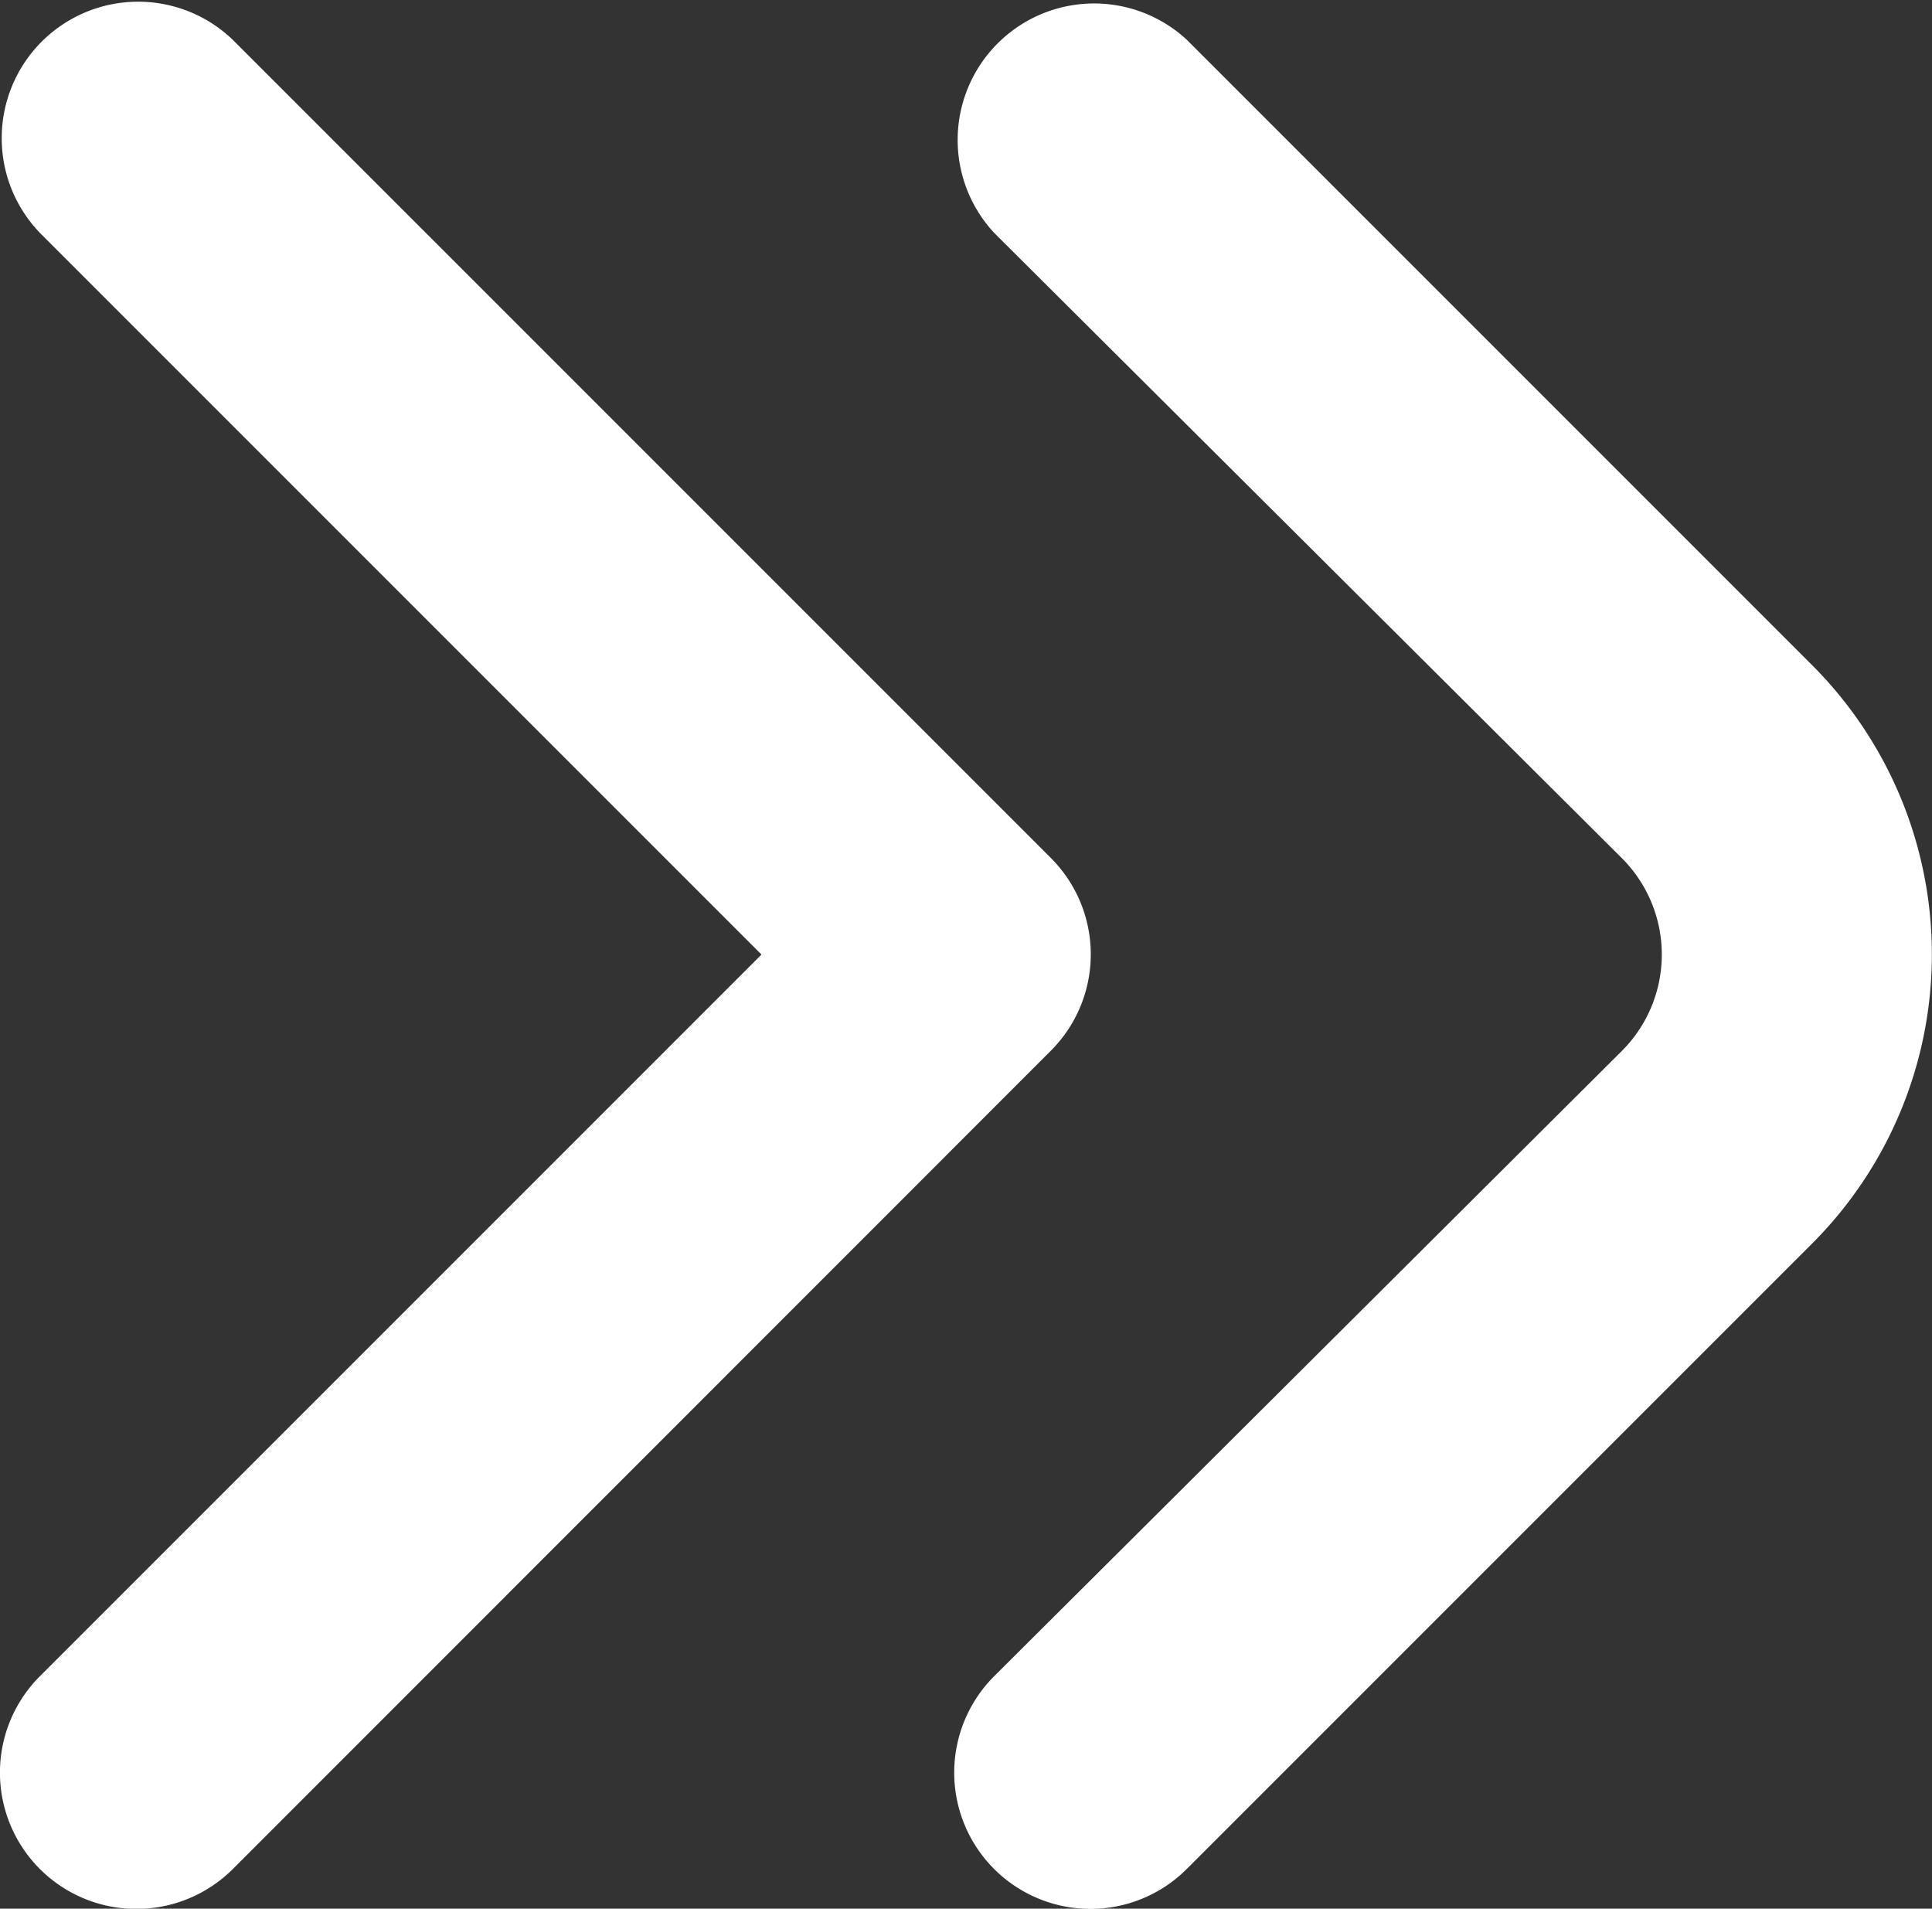 <svg xmlns="http://www.w3.org/2000/svg" width="10.123" height="10" viewBox="0 0 10.123 10">
  <rect x="0" y="0" width="10.123" height="10" fill="#333333" stroke="none"/>
  <g id="Group_842" data-name="Group 842" transform="translate(-5.104 -4.999)">
    <path id="Path_5" data-name="Path 5" d="M12.815,15a.714.714,0,0,1-.5-1.221L15.6,10.507a.714.714,0,0,0,0-1.014L12.315,6.221a.715.715,0,0,1,1.007-1.014L16.6,8.485a2.143,2.143,0,0,1,0,3.028l-3.278,3.278A.714.714,0,0,1,12.815,15Z" transform="translate(-2)" fill="#fff"/>
    <path id="Path_6" data-name="Path 6" d="M5.815,15a.714.714,0,0,1-.5-1.221L9.094,10,5.315,6.221A.715.715,0,0,1,6.323,5.207l4.285,4.285a.714.714,0,0,1,0,1.014L6.323,14.792A.714.714,0,0,1,5.815,15Z" fill="#fff"/>
  </g>
</svg>
